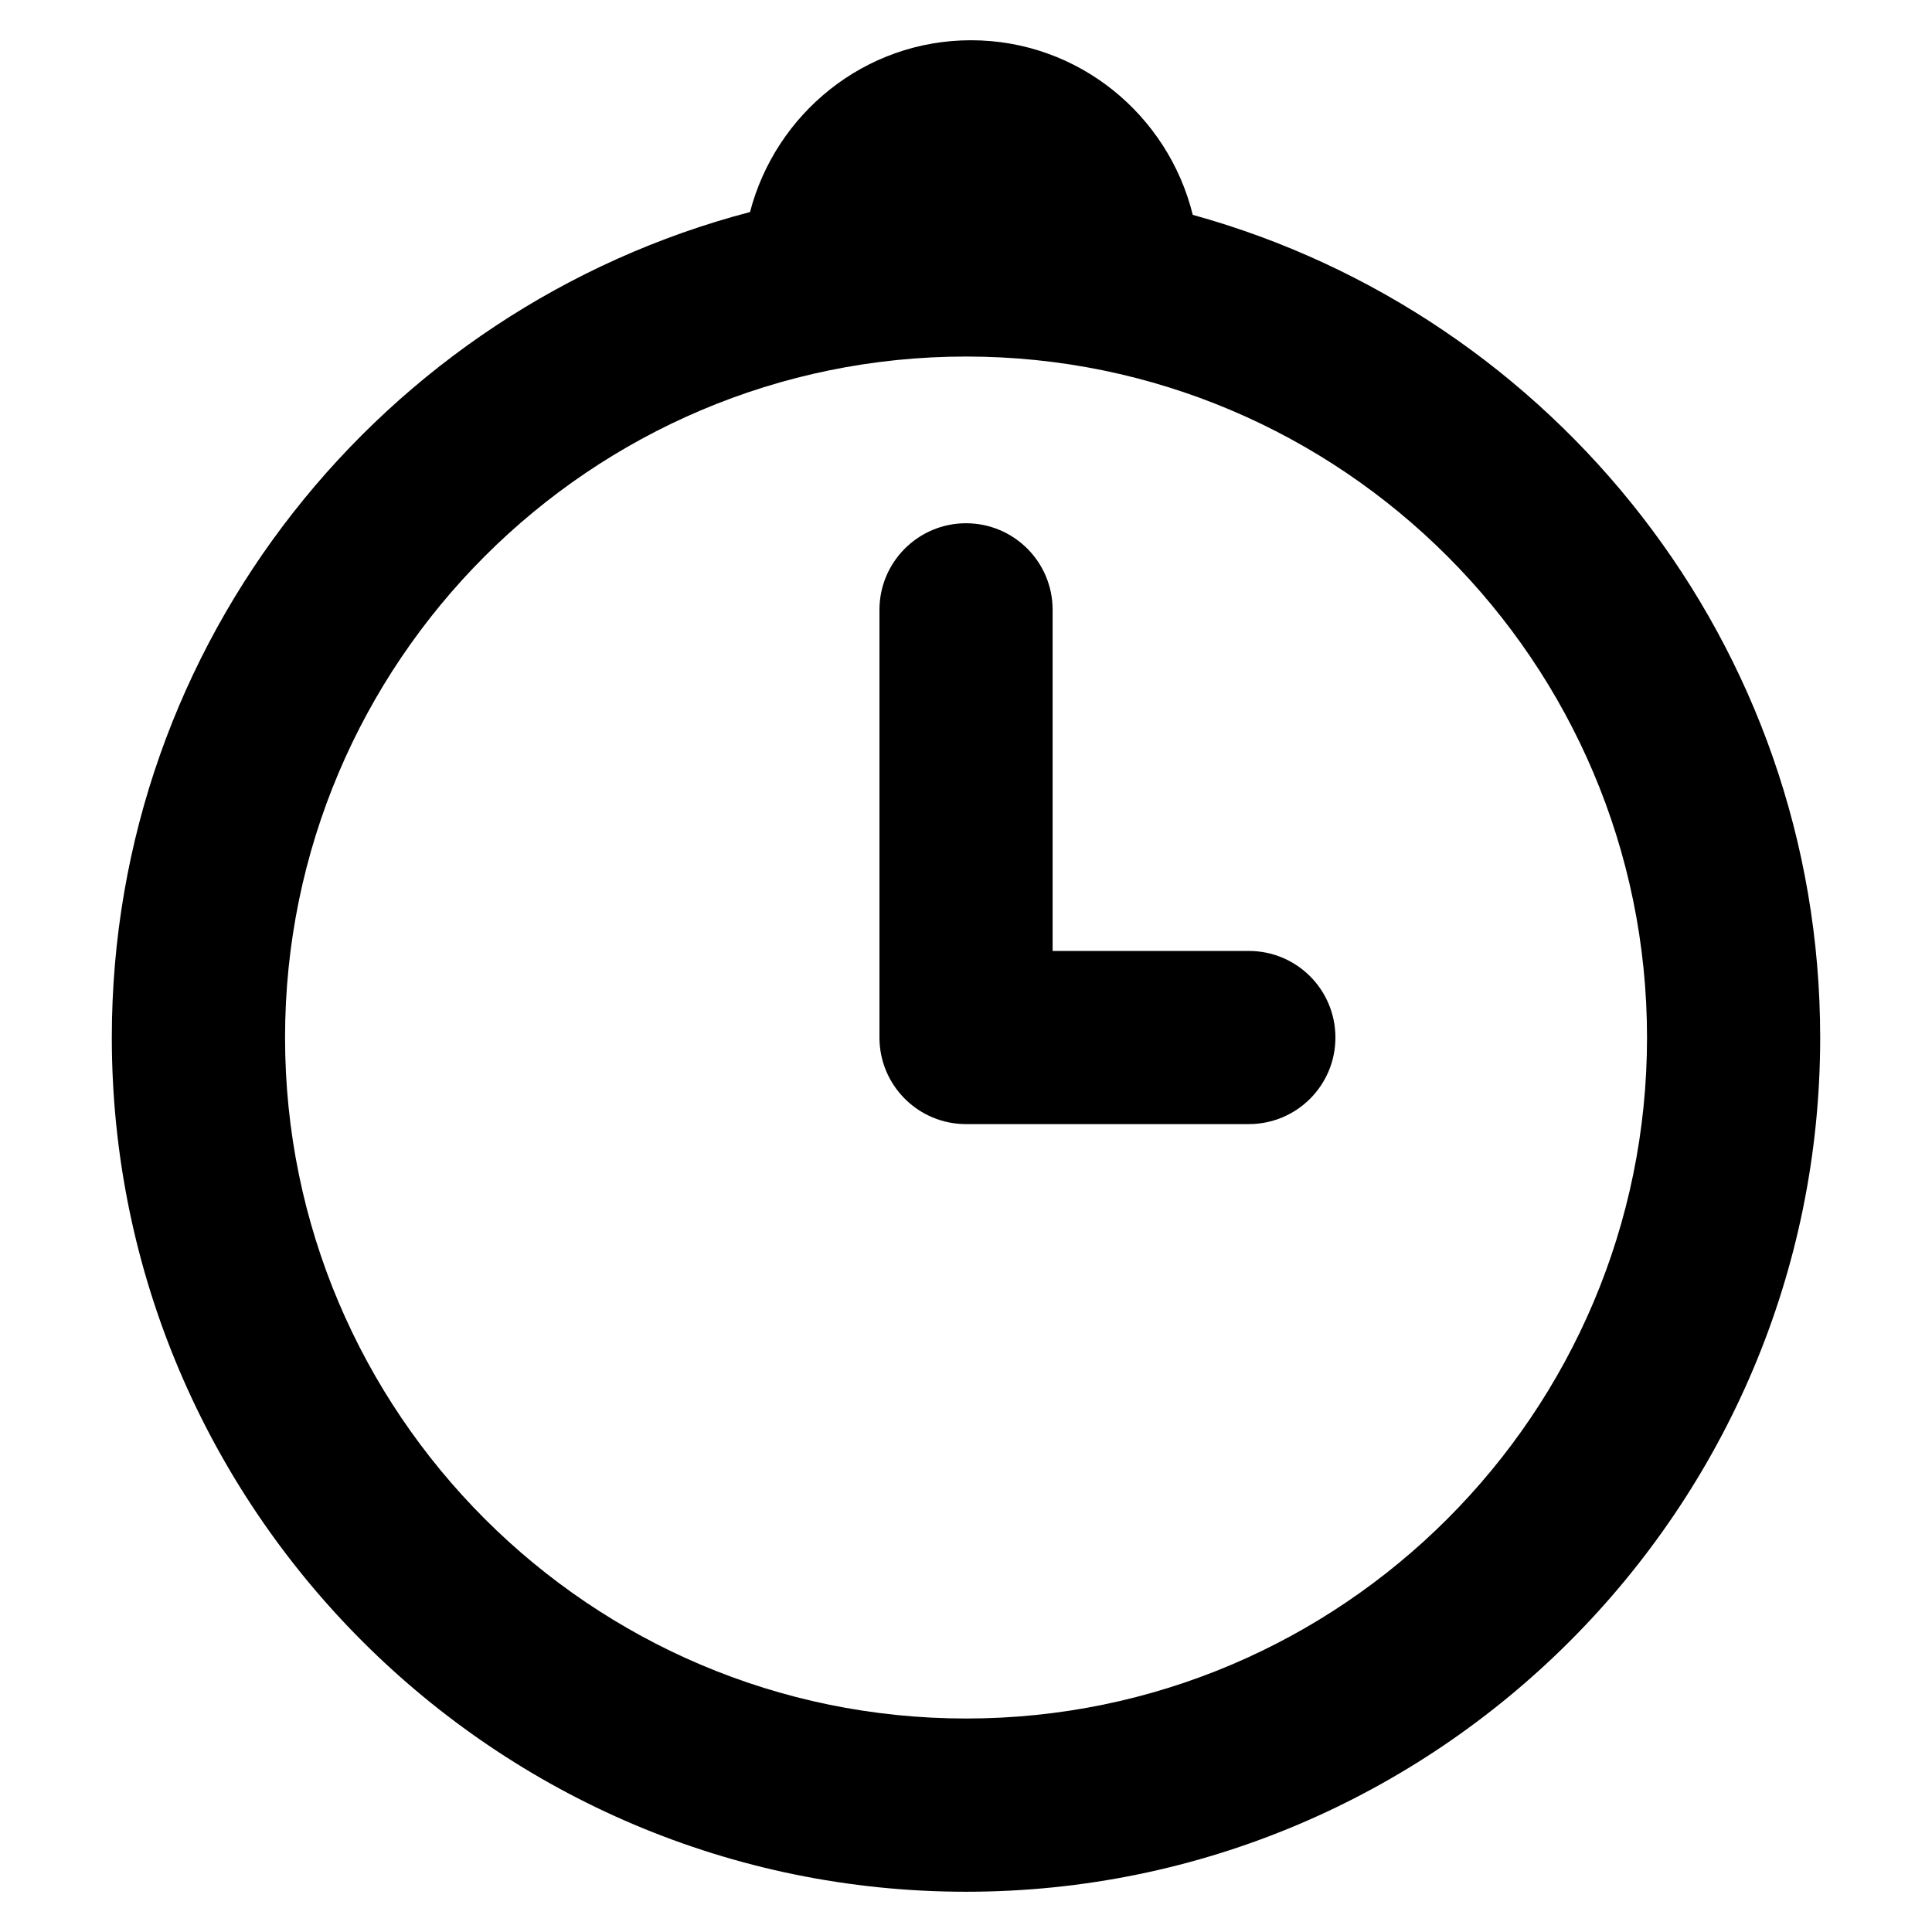 <?xml version="1.0" encoding="utf-8"?>
<svg id="chronometer" viewBox="0 0 24 24" xmlns="http://www.w3.org/2000/svg">
  <path d="M 20.46 12.889 C 20.46 8.225 16.666 4.429 12.002 4.429 C 7.336 4.429 3.541 8.225 3.541 12.889 C 3.541 17.554 7.336 21.348 12.002 21.348 C 16.666 21.348 20.46 17.554 20.46 12.889 Z M 22.611 12.889 C 22.611 18.739 17.852 23.5 12.002 23.5 C 6.15 23.5 1.389 18.739 1.389 12.889 C 1.389 7.966 4.764 3.827 9.317 2.634 C 9.636 1.411 10.74 0.5 12.062 0.5 C 13.396 0.5 14.511 1.428 14.817 2.669 C 19.303 3.908 22.611 8.012 22.611 12.889 Z M 16.589 12.889 C 16.589 13.483 16.108 13.964 15.513 13.964 L 12 13.964 C 11.407 13.964 10.925 13.483 10.925 12.889 L 10.925 7.575 C 10.925 6.982 11.407 6.5 12 6.5 C 12.596 6.5 13.076 6.982 13.076 7.575 L 13.076 11.813 L 15.513 11.813 C 16.108 11.813 16.589 12.293 16.589 12.889 Z" />
</svg>